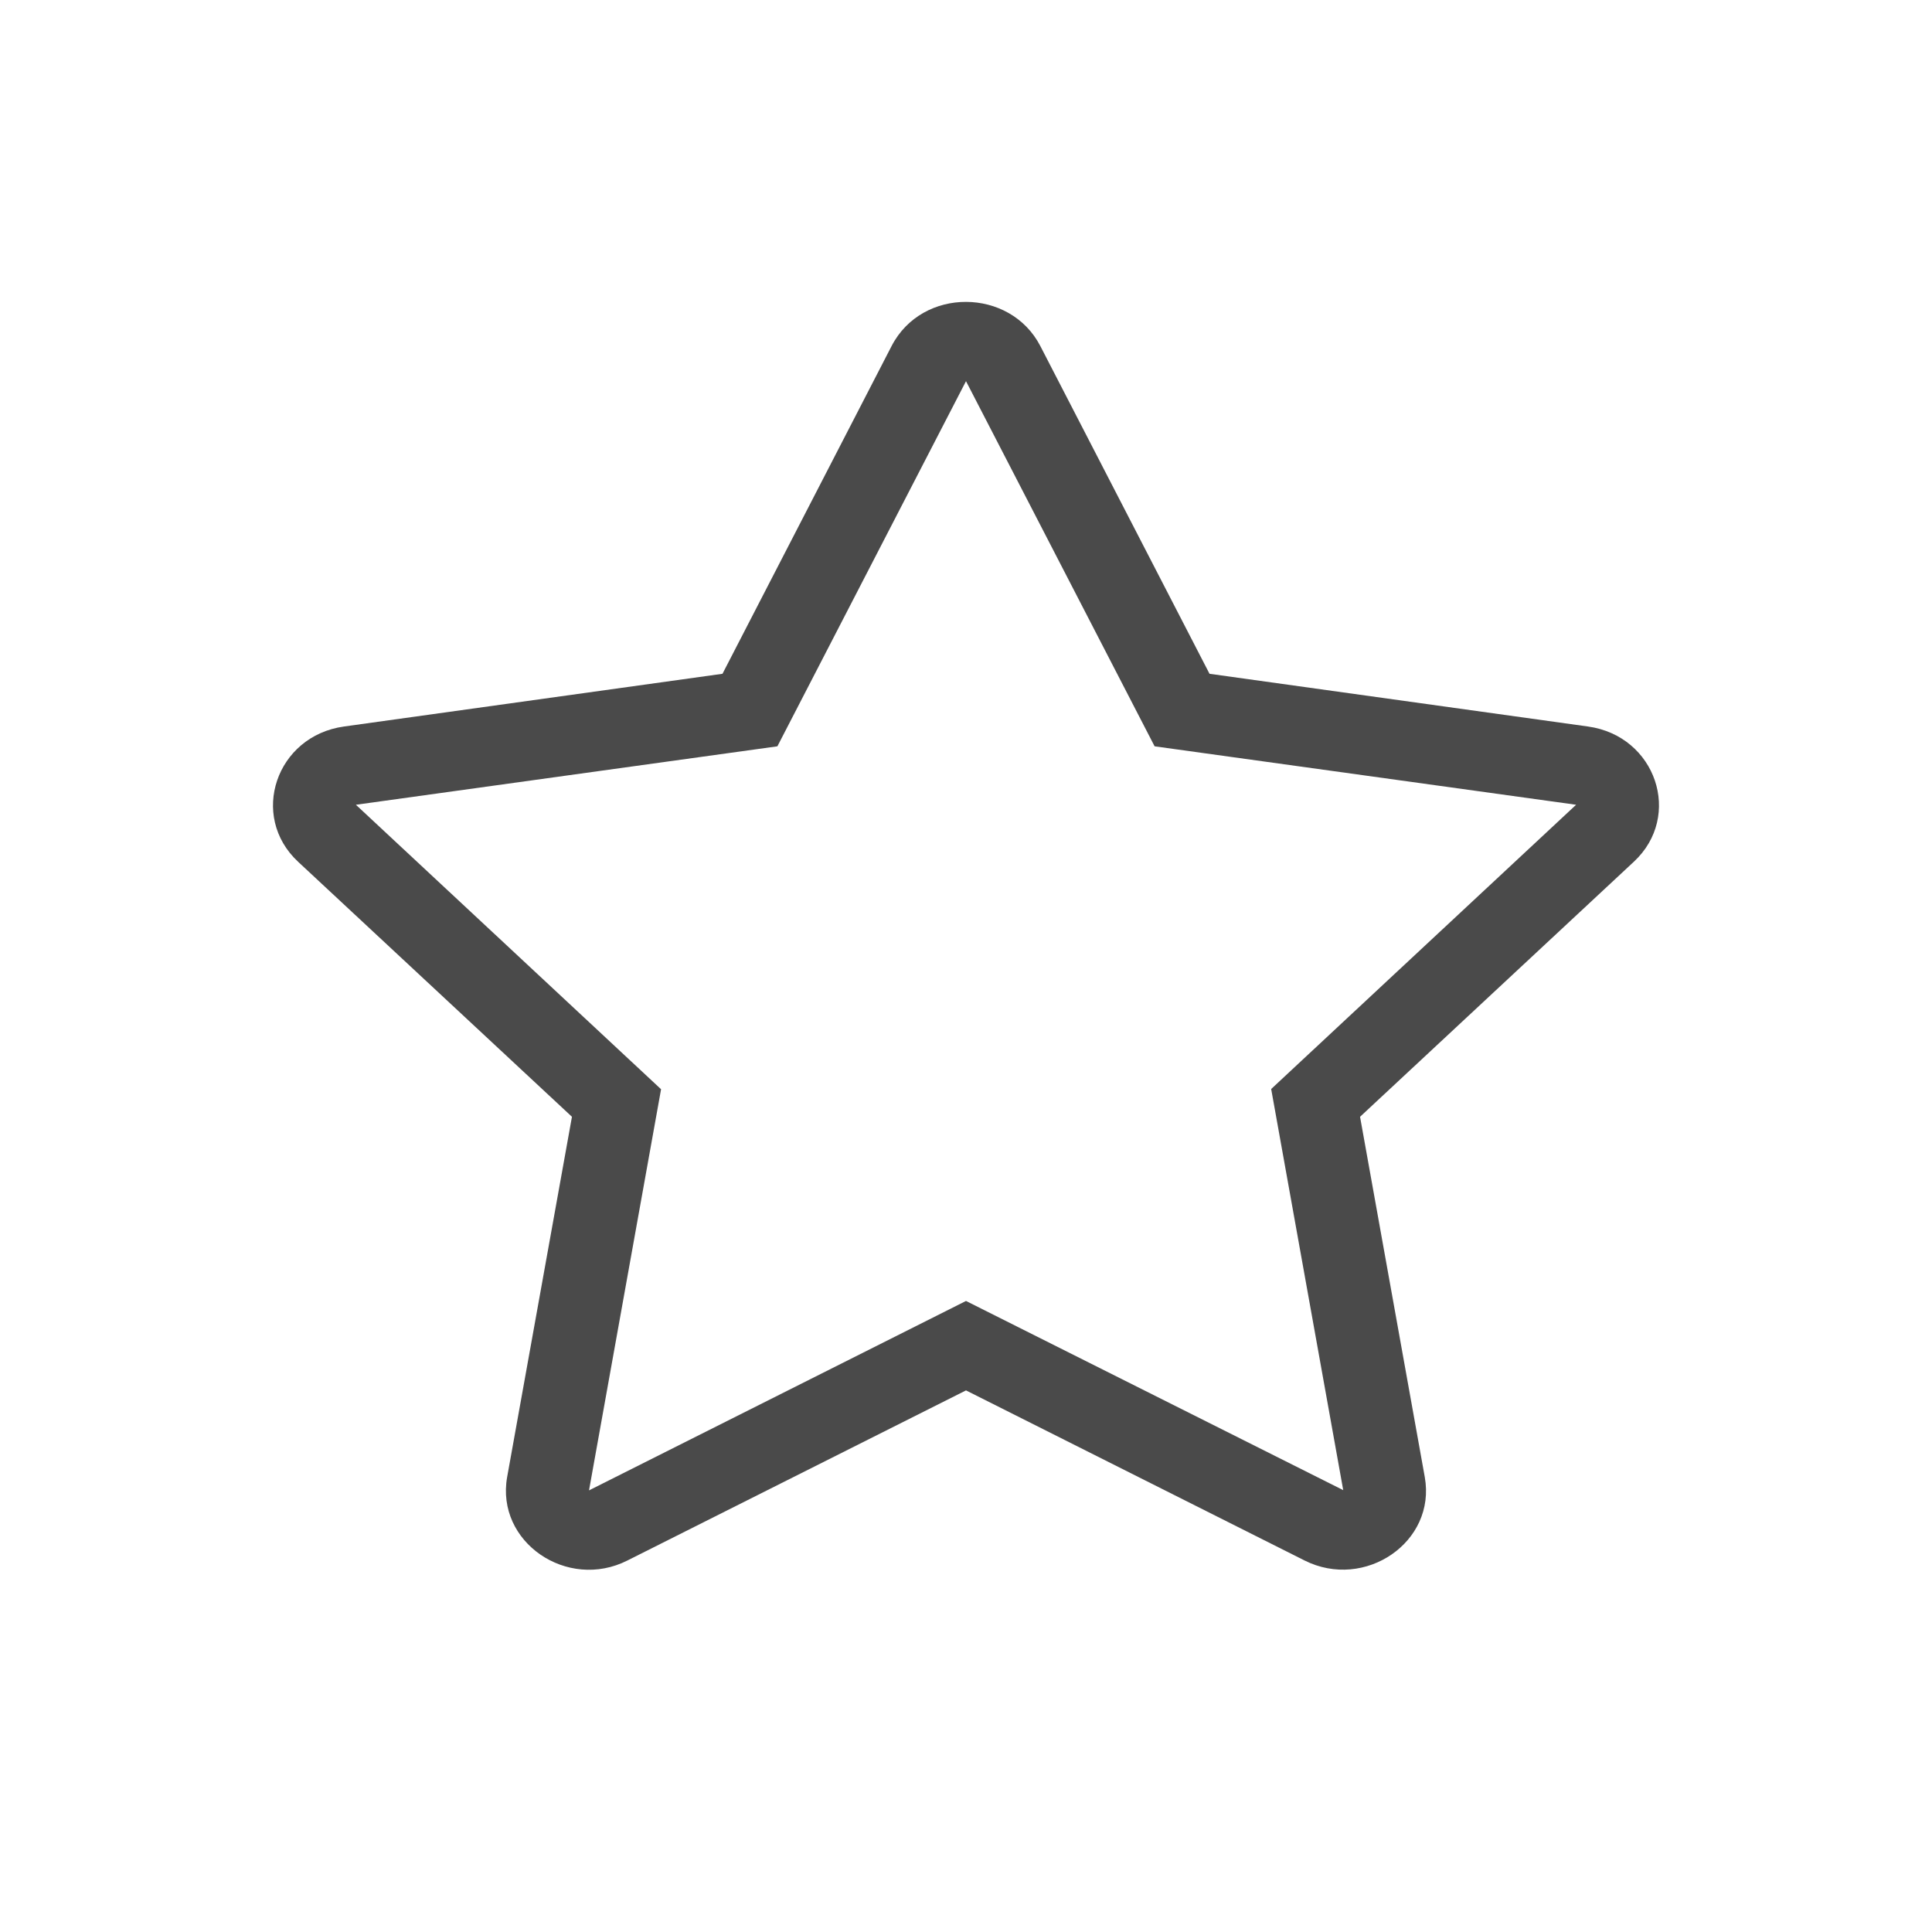 <svg width="24" height="24" viewBox="0 0 24 24" fill="none" xmlns="http://www.w3.org/2000/svg">
<g clip-path="url(#clip0)">
<path d="M19.727 9.025L15.025 8.37L12.923 4.298C12.547 3.572 11.456 3.563 11.076 4.298L8.975 8.37L4.273 9.025C3.43 9.142 3.092 10.136 3.703 10.705L7.105 13.873L6.3 18.348C6.156 19.157 7.047 19.763 7.794 19.385L12 17.272L16.206 19.385C16.953 19.76 17.844 19.157 17.699 18.348L16.895 13.873L20.296 10.705C20.908 10.136 20.57 9.142 19.727 9.025V9.025ZM15.791 13.528L16.686 18.511L12 16.161L7.317 18.514L8.212 13.531L4.421 9.997L9.657 9.271L12 4.735L14.343 9.271L19.579 9.997L15.791 13.528Z" fill="#4A4A4A"/>
</g>
<defs>
<clipPath id="clip0">
<rect width="18" height="15.75" fill="white" transform="translate(3 3.75)"/>
</clipPath>
</defs>
</svg>

